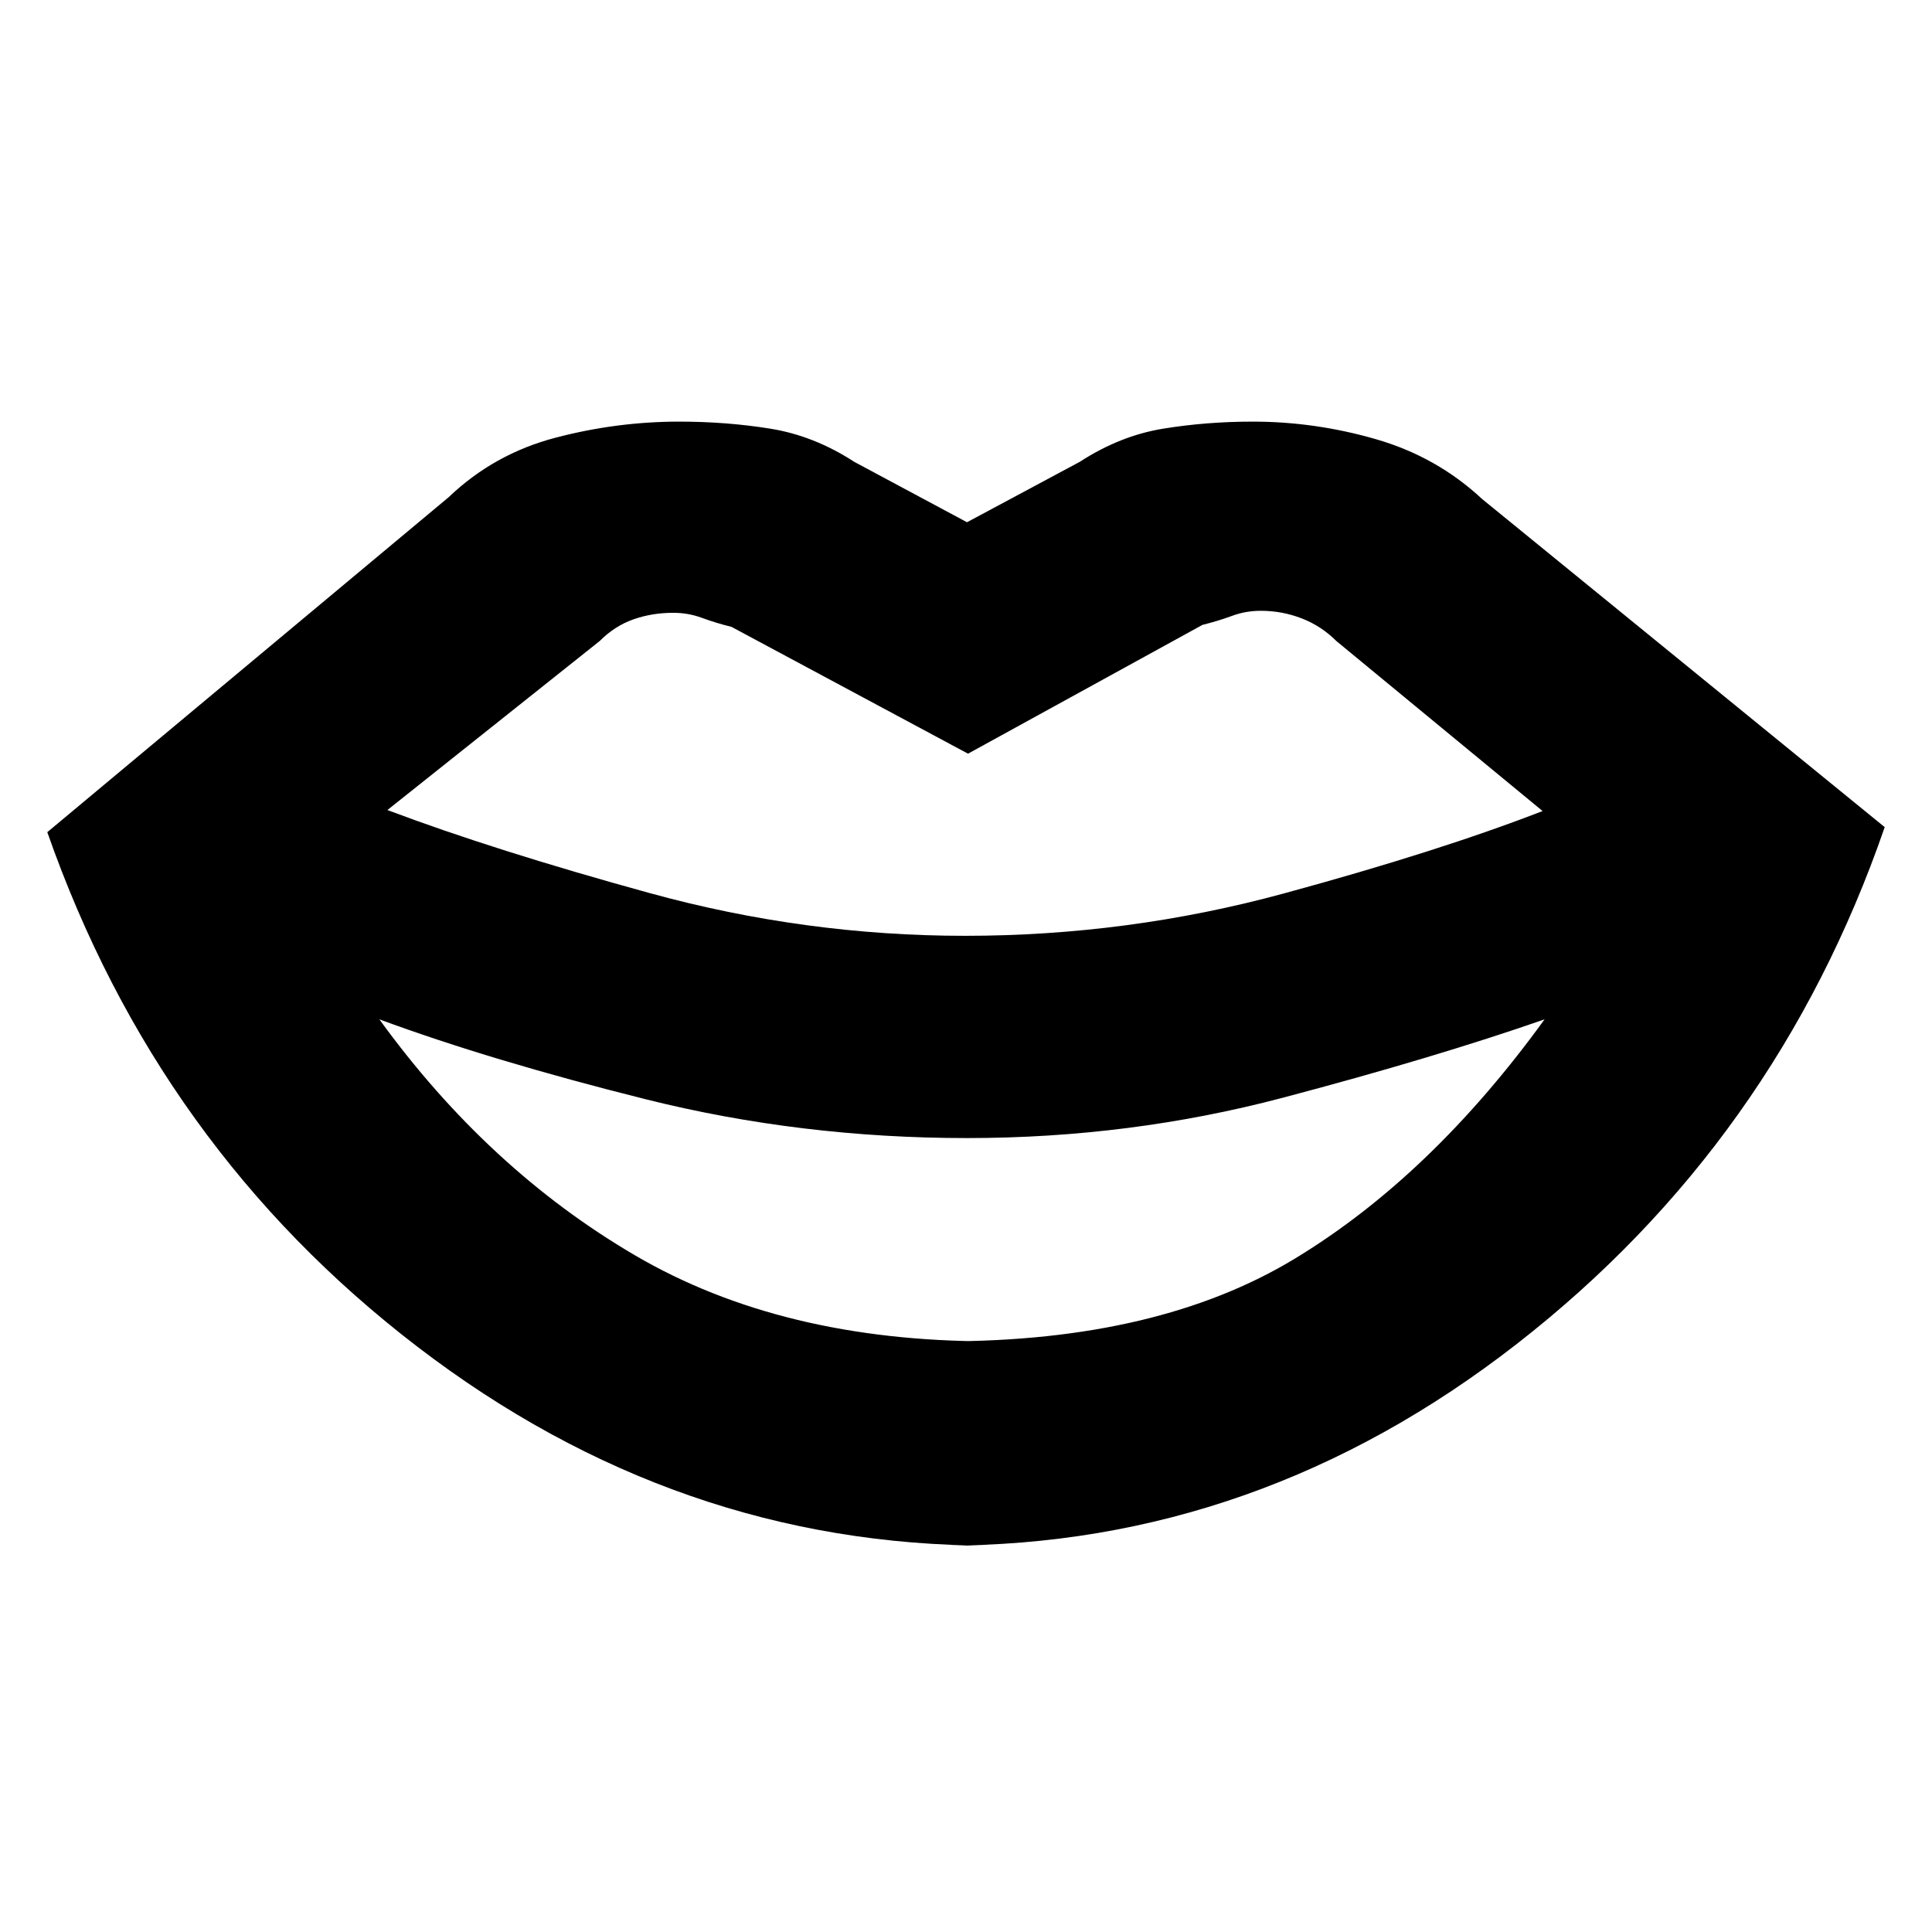 <svg xmlns="http://www.w3.org/2000/svg" height="20" viewBox="0 -960 960 960" width="20"><path d="M492-293.5h-22.5q106 0 173.75-41t124.25-119q-54.5 19-130.25 39t-156.75 20q-82.5 0-159.5-19.25T188.5-453.5q54 74.5 127 117.25T492-293.5Zm0 101.5q-155.5 0-284.5-98.75T23.5-546.5L223-713q22.5-21.5 53-29.5t61.5-8q23.5 0 45.25 3.5t41.75 16.5l56 30 56-30q20-13 41.5-16.5t44.5-3.5q31 0 61.25 8.75T736.5-712l200 163q-54 156.5-182.75 256.75T469.5-192H492Zm-12.5-303q81 0 158.25-21t128.75-41L664-641.5q-7.5-7.5-17.25-11.25t-20.25-3.75q-7.5 0-14.25 2.5t-14.75 4.5l-116.5 64-117.5-63q-8-2-14.75-4.5t-14.25-2.5q-10.5 0-19.75 3.25T298-641.5l-105.5 84q53 20 130.25 41.25T479.5-495Z"/></svg>